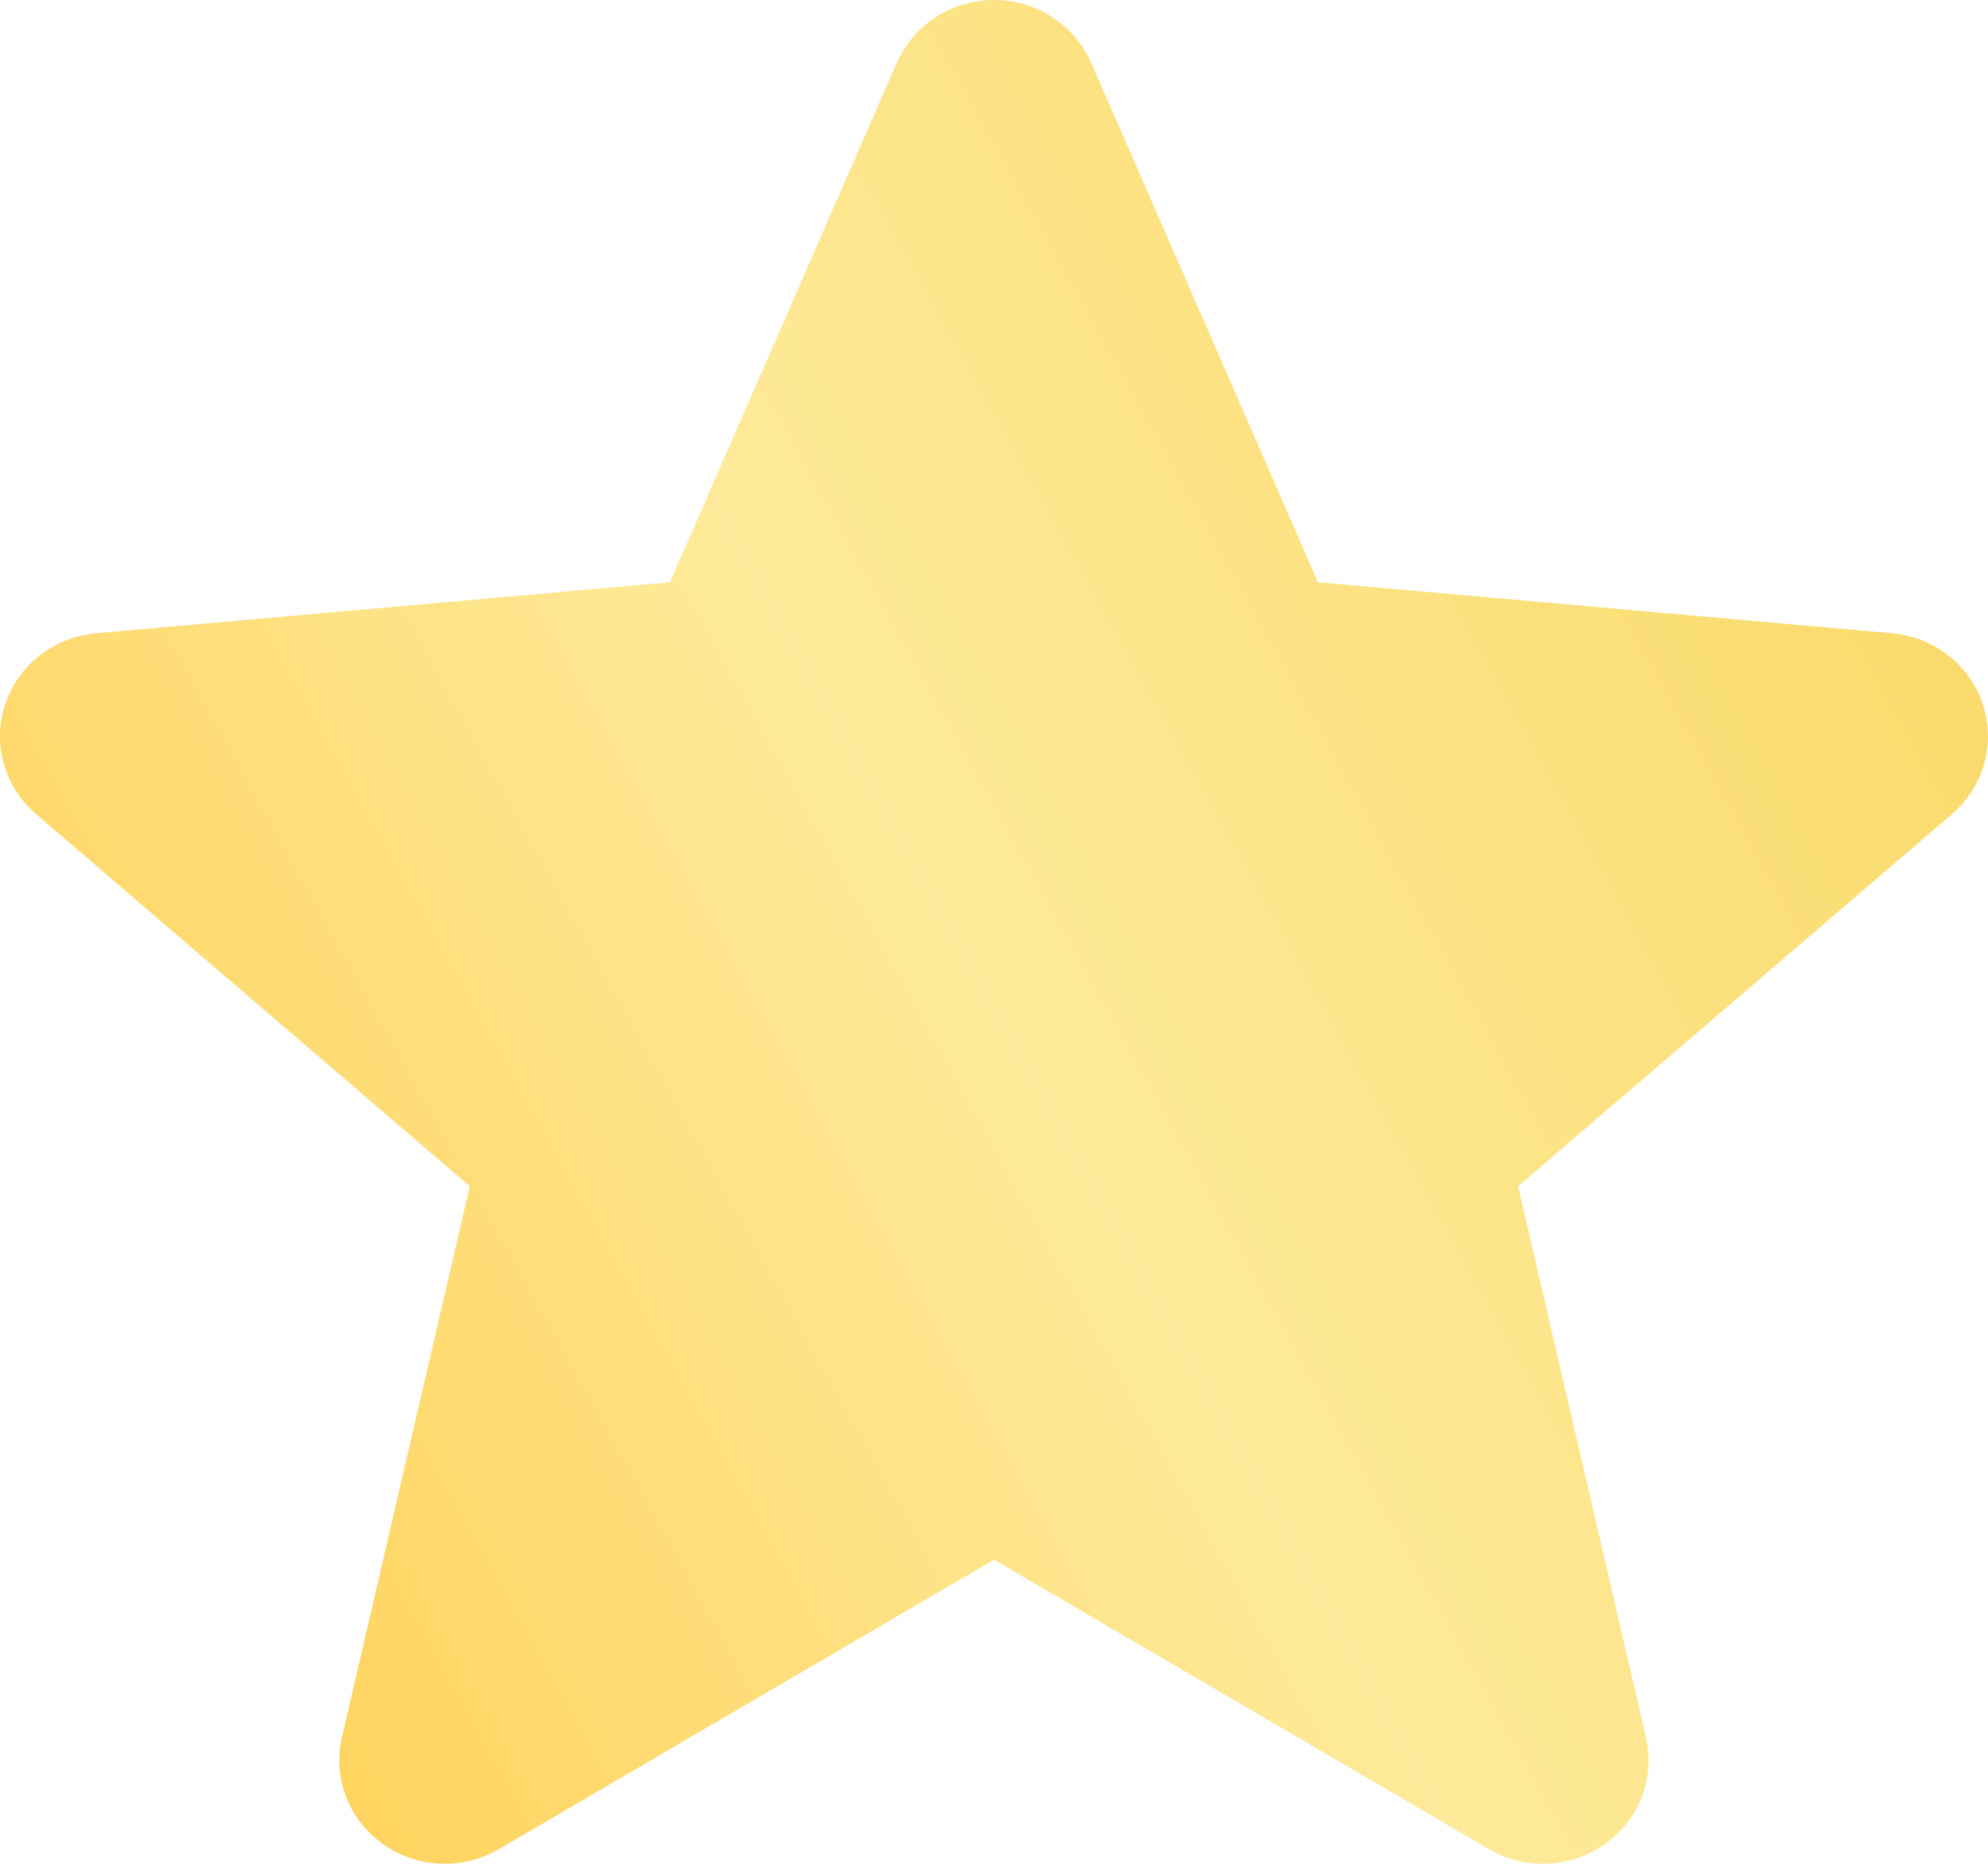 <svg width="32" height="30" viewBox="0 0 32 30" fill="none" xmlns="http://www.w3.org/2000/svg">
<path d="M31.916 11.337C31.707 10.703 31.132 10.252 30.452 10.193L21.216 9.372L17.564 1.01C17.295 0.397 16.681 0 16 0C15.319 0 14.705 0.397 14.436 1.011L10.784 9.372L1.546 10.193C0.868 10.254 0.294 10.703 0.084 11.337C-0.127 11.97 0.068 12.666 0.581 13.104L7.562 19.094L5.504 27.965C5.353 28.617 5.612 29.292 6.165 29.683C6.463 29.893 6.81 30 7.161 30C7.464 30 7.764 29.92 8.033 29.763L16 25.105L23.964 29.763C24.547 30.106 25.282 30.074 25.834 29.683C26.387 29.29 26.646 28.616 26.495 27.965L24.436 19.094L31.418 13.105C31.931 12.666 32.127 11.972 31.916 11.337Z" fill="url(#paint0_linear_22_3475)"/>
<defs>
<linearGradient id="paint0_linear_22_3475" x1="30.659" y1="-8.11547e-08" x2="-5.061" y2="19.809" gradientUnits="userSpaceOnUse">
<stop stop-color="#F8D65F"/>
<stop offset="0.507" stop-color="#FEEA9A"/>
<stop offset="1" stop-color="#FFCD4E"/>
</linearGradient>
</defs>
</svg>
